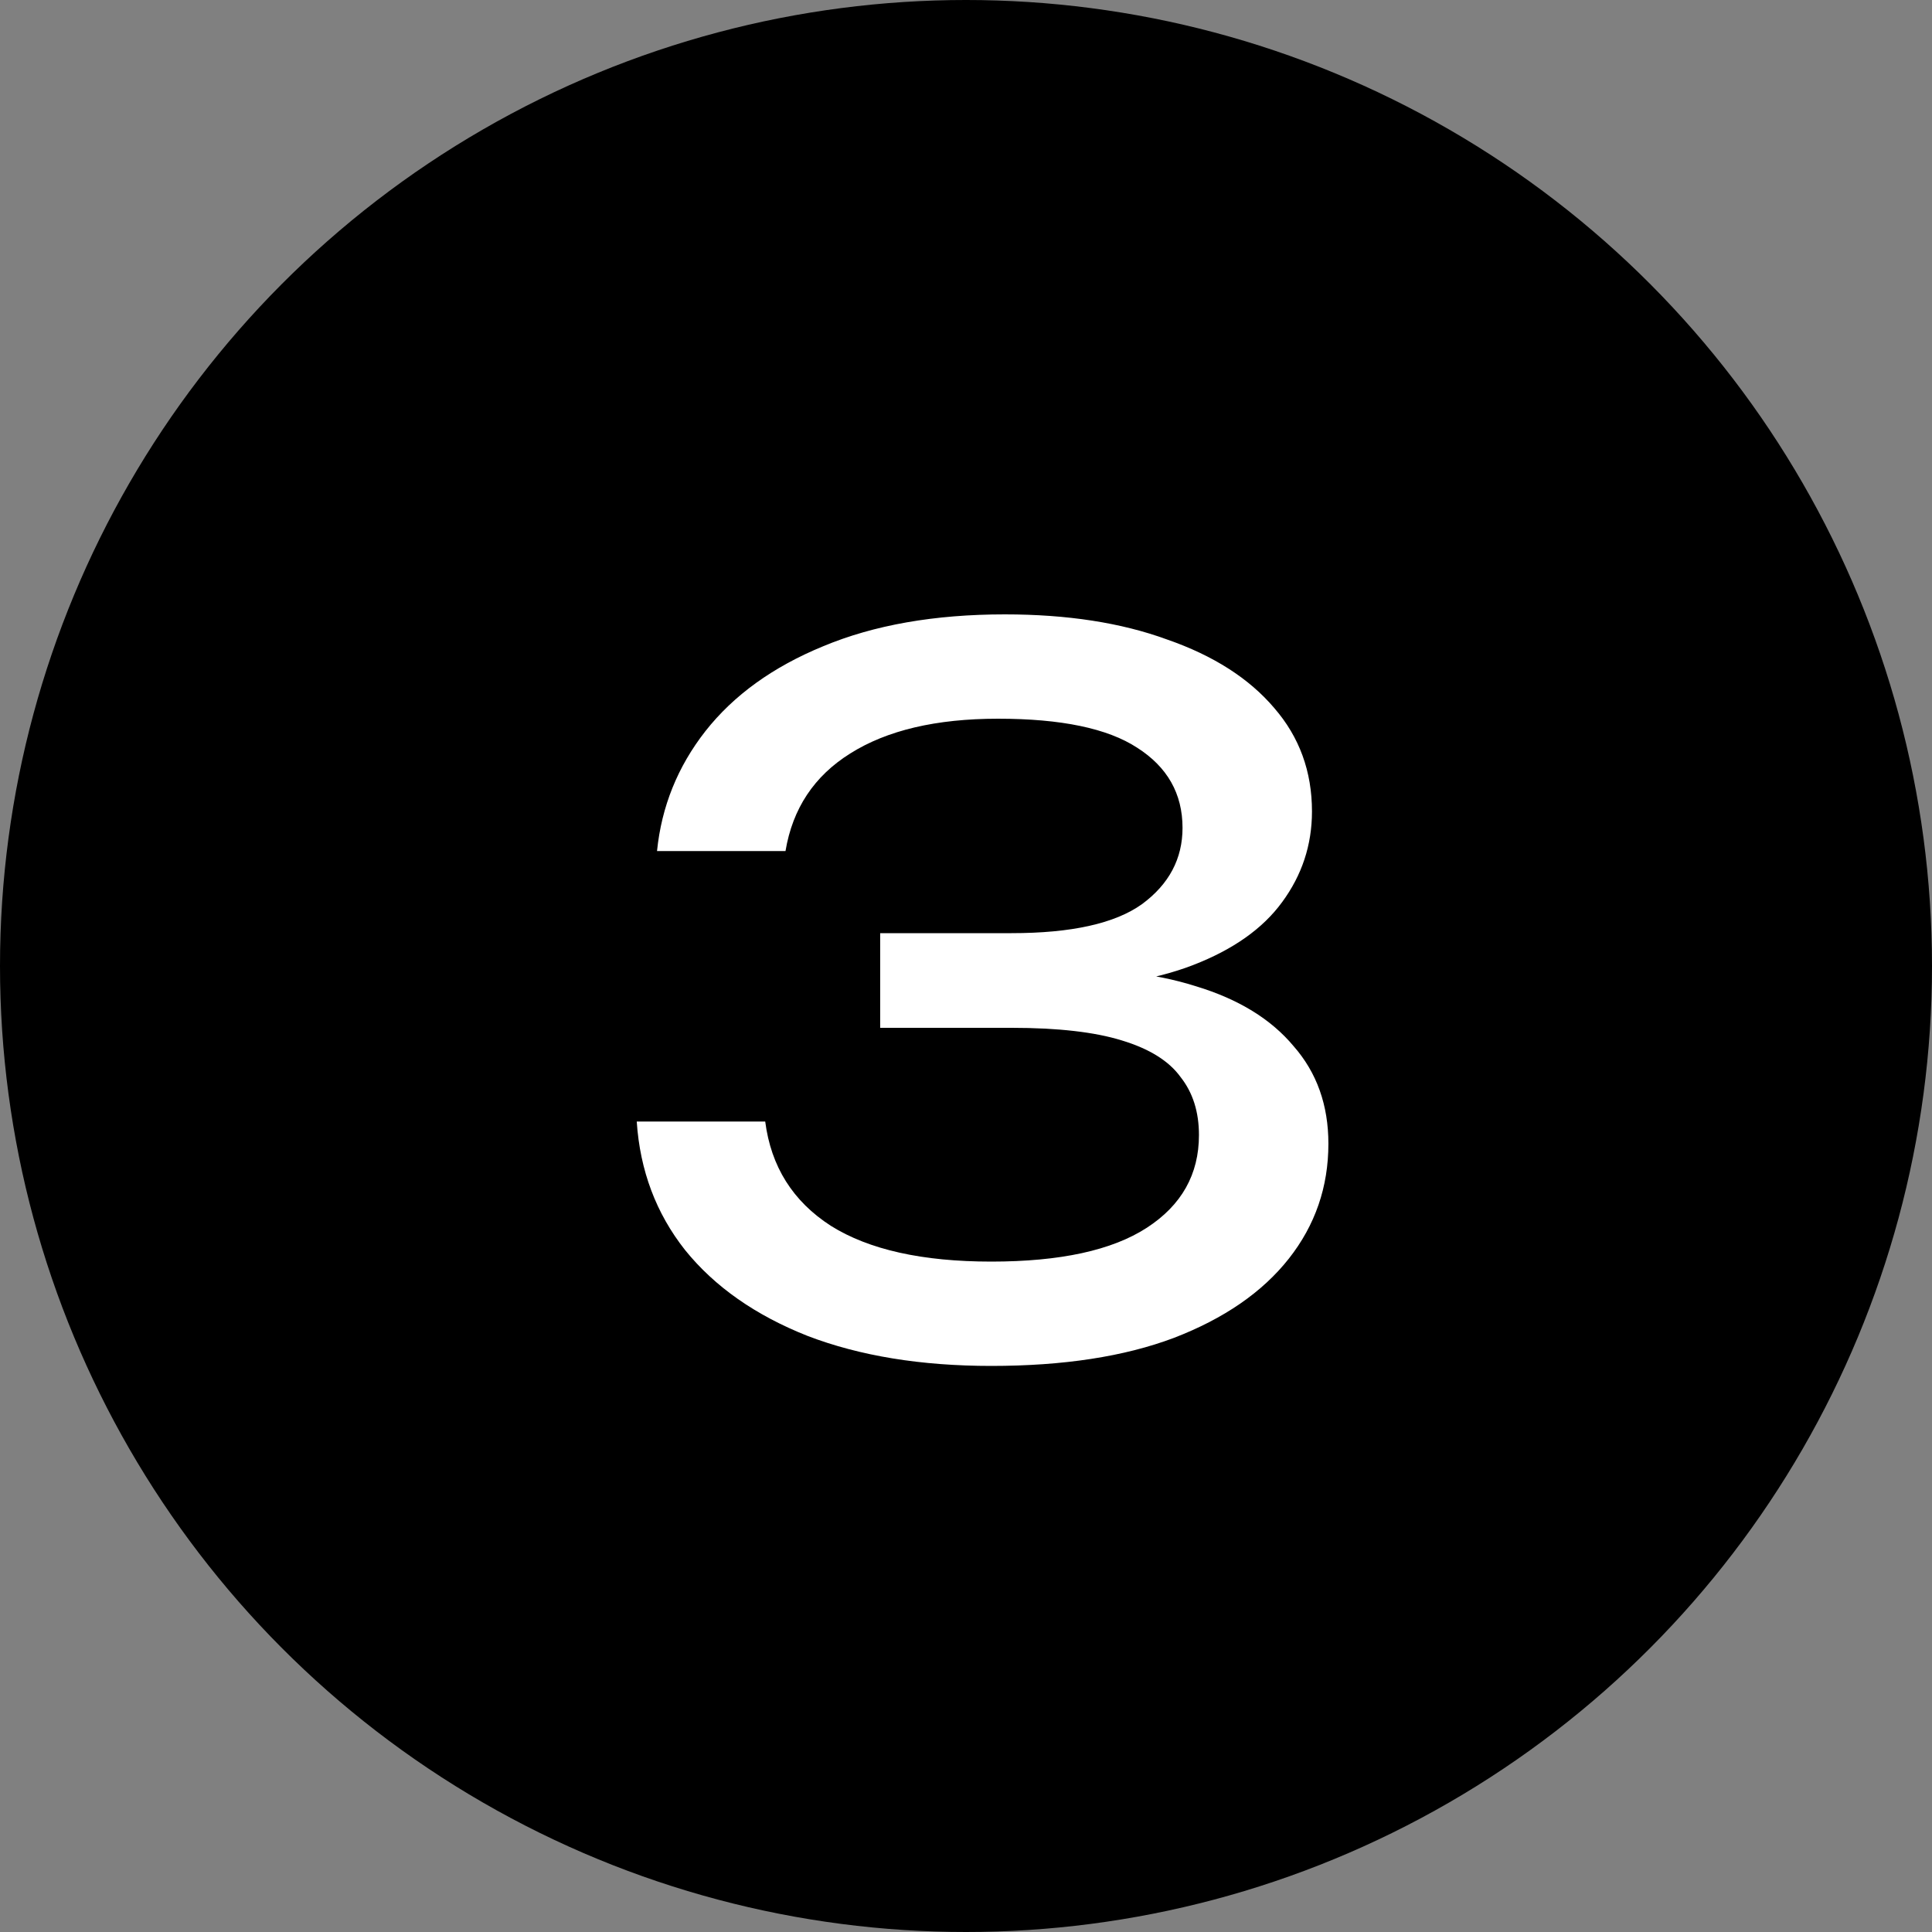 <svg width="40" height="40" viewBox="0 0 40 40" fill="none" xmlns="http://www.w3.org/2000/svg">
<rect x="0" y="0" width="40" height="40" fill="#808080" stroke="none"/>
<circle cx="20" cy="20" r="20" fill="black"/>
<path d="M13.603 17.62C13.696 16.7 14.03 15.873 14.603 15.14C15.19 14.393 16.003 13.807 17.043 13.38C18.096 12.94 19.35 12.72 20.803 12.72C22.096 12.72 23.216 12.893 24.163 13.24C25.123 13.573 25.863 14.047 26.383 14.66C26.903 15.26 27.163 15.973 27.163 16.8C27.163 17.493 26.956 18.12 26.543 18.68C26.143 19.227 25.53 19.66 24.703 19.98C23.876 20.3 22.843 20.46 21.603 20.46V20.08C22.83 20.027 23.883 20.14 24.763 20.42C25.643 20.687 26.316 21.1 26.783 21.66C27.263 22.207 27.503 22.88 27.503 23.68C27.503 24.573 27.23 25.367 26.683 26.06C26.136 26.753 25.343 27.3 24.303 27.7C23.276 28.087 22.016 28.28 20.523 28.28C19.07 28.28 17.803 28.073 16.723 27.66C15.643 27.233 14.796 26.64 14.183 25.88C13.583 25.12 13.25 24.233 13.183 23.22H15.843C15.963 24.153 16.416 24.873 17.203 25.38C17.99 25.873 19.096 26.12 20.523 26.12C21.95 26.12 23.023 25.887 23.743 25.42C24.463 24.953 24.823 24.313 24.823 23.5C24.823 23.02 24.696 22.62 24.443 22.3C24.203 21.967 23.796 21.713 23.223 21.54C22.663 21.367 21.903 21.28 20.943 21.28H18.223V19.32H20.943C22.183 19.32 23.083 19.12 23.643 18.72C24.203 18.307 24.483 17.78 24.483 17.14C24.483 16.433 24.17 15.88 23.543 15.48C22.93 15.08 21.97 14.88 20.663 14.88C19.383 14.88 18.363 15.12 17.603 15.6C16.856 16.067 16.41 16.74 16.263 17.62H13.603Z" fill="white"/>
</svg>
